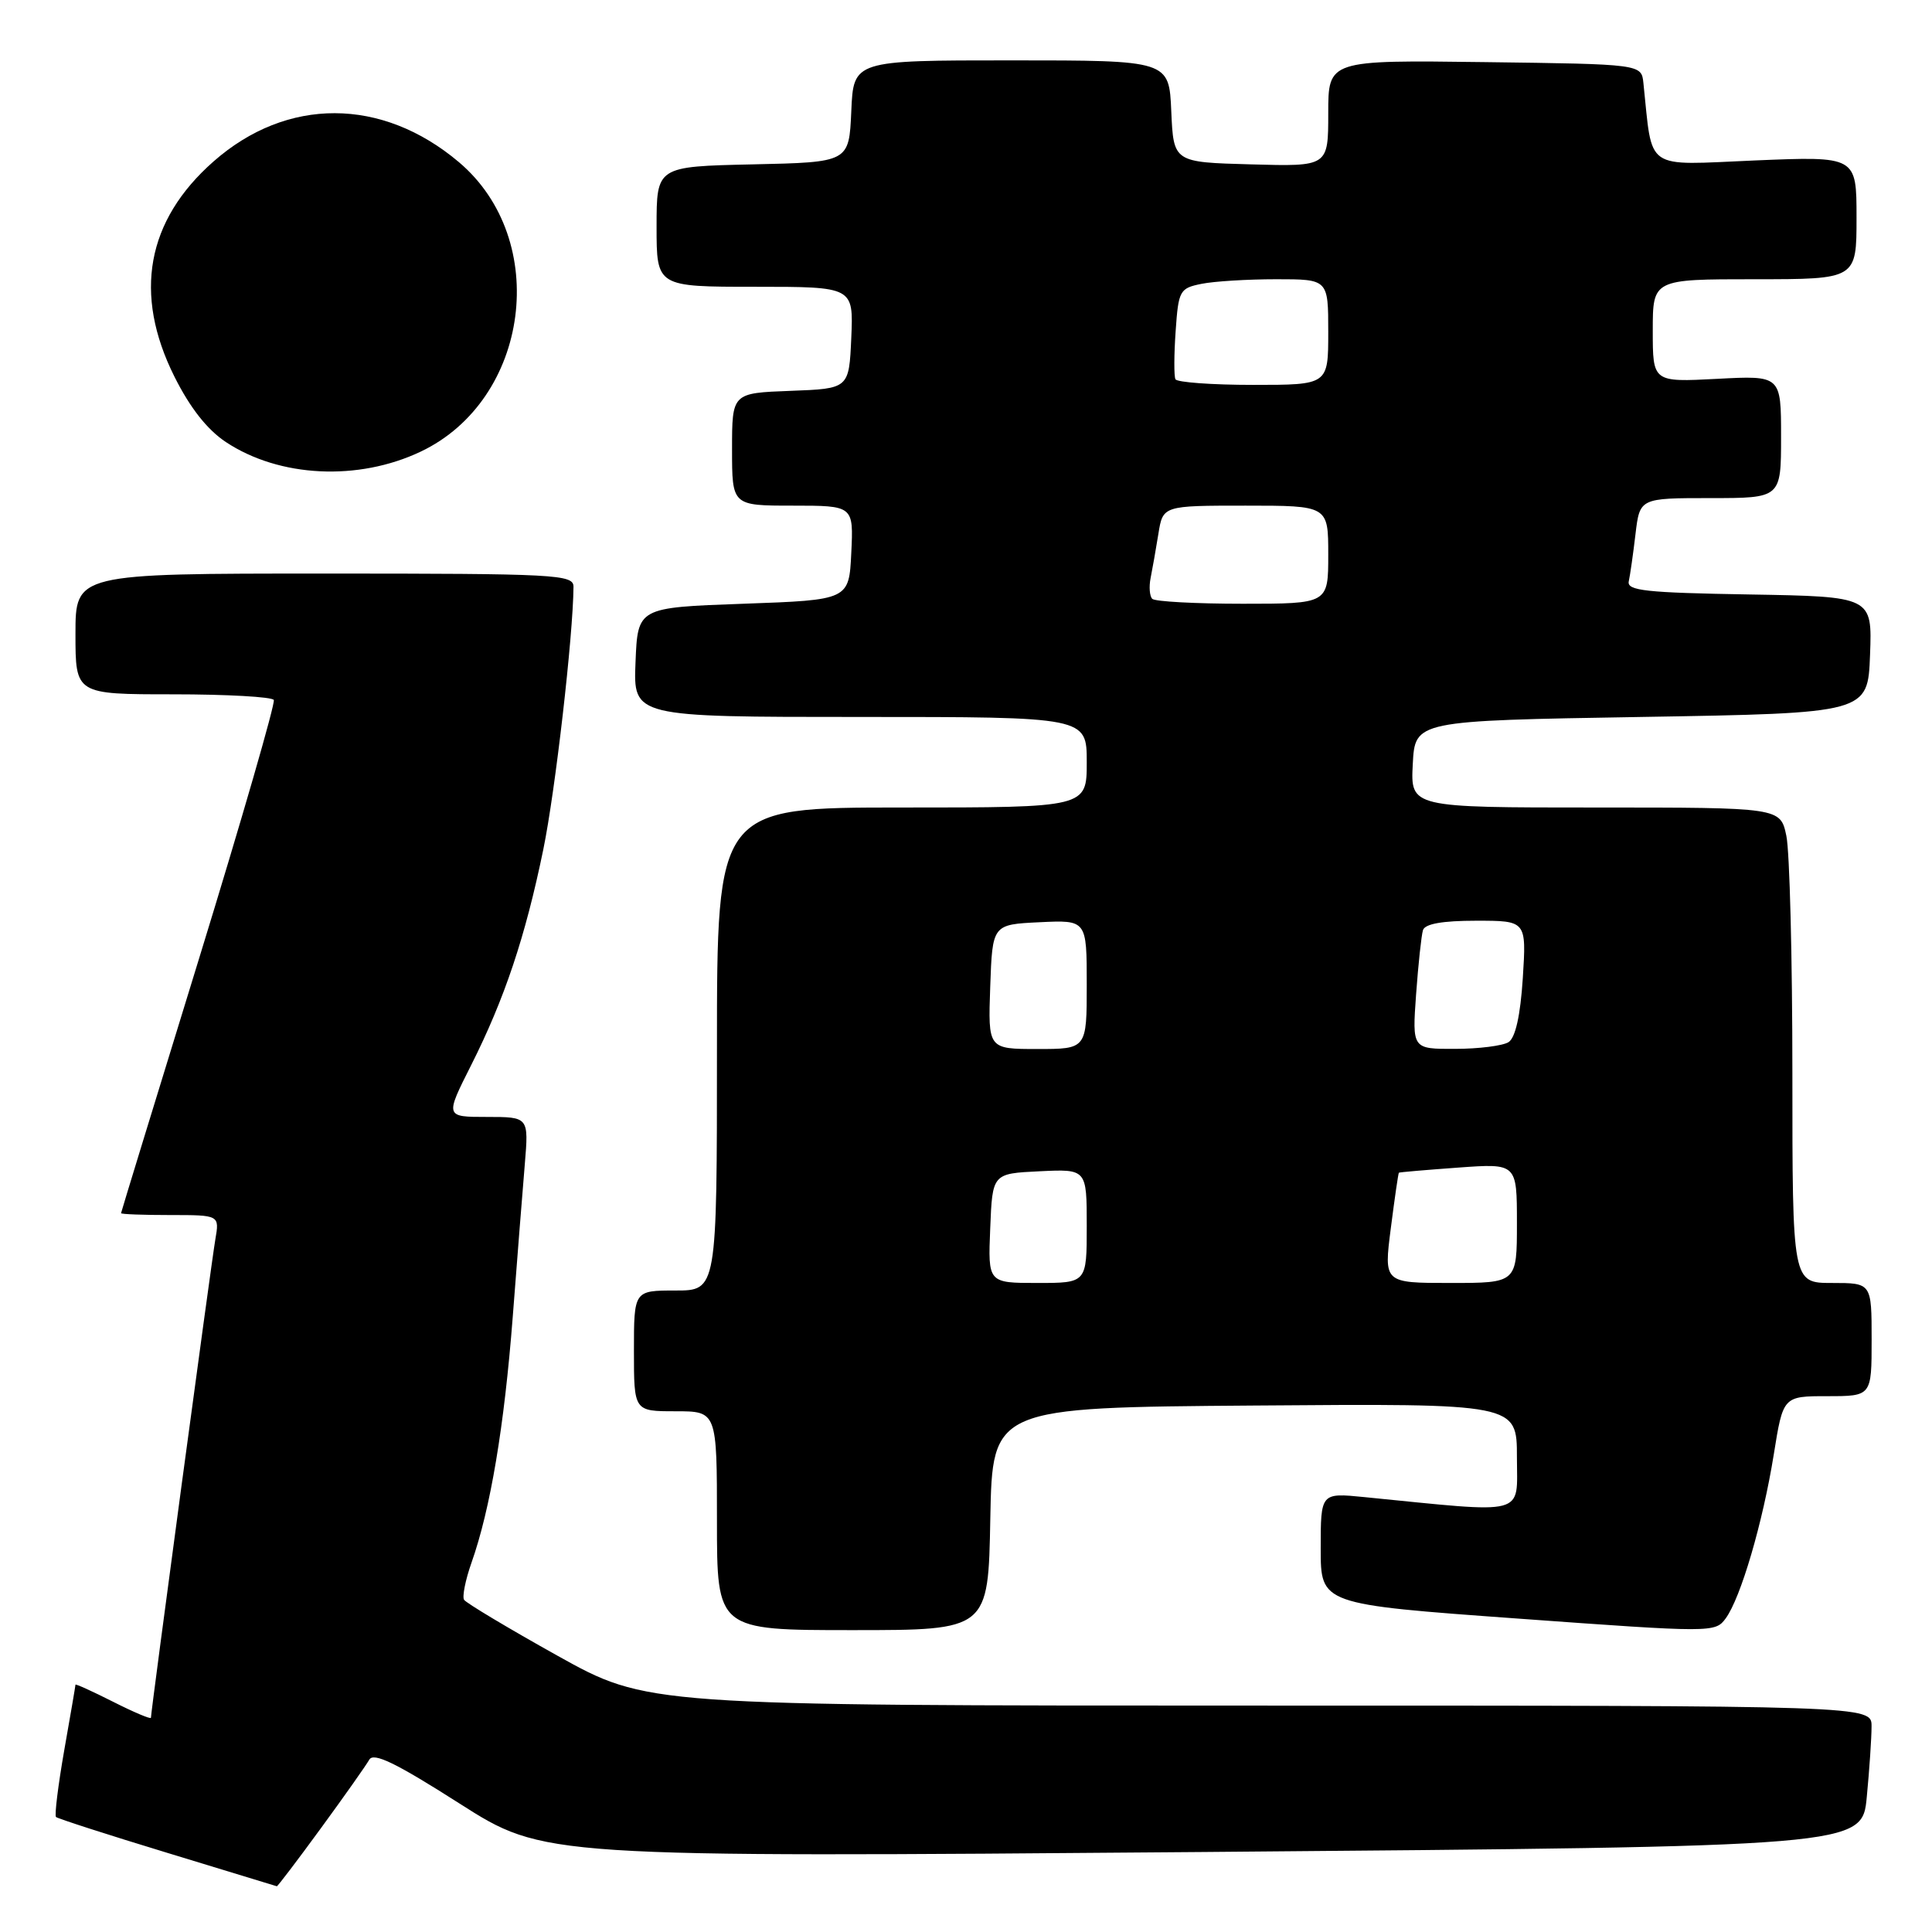<?xml version="1.0" encoding="UTF-8" standalone="no"?>
<!DOCTYPE svg PUBLIC "-//W3C//DTD SVG 1.1//EN" "http://www.w3.org/Graphics/SVG/1.1/DTD/svg11.dtd" >
<svg xmlns="http://www.w3.org/2000/svg" xmlns:xlink="http://www.w3.org/1999/xlink" version="1.1" viewBox="0 0 256 256">
 <g >
 <path fill="currentColor"
d=" M 42.52 242.25 C 45.63 238.00 48.51 233.91 48.93 233.17 C 49.49 232.16 52.45 233.59 60.88 238.97 C 72.08 246.11 72.08 246.11 159.41 245.40 C 246.74 244.68 246.74 244.68 247.36 238.09 C 247.71 234.47 247.99 230.26 247.99 228.75 C 248.00 226.00 248.00 226.00 166.87 226.00 C 85.74 226.00 85.74 226.00 73.85 219.38 C 67.31 215.73 61.75 212.40 61.49 211.98 C 61.23 211.56 61.67 209.35 62.47 207.08 C 64.99 199.95 66.82 189.00 67.94 174.50 C 68.53 166.80 69.25 157.69 69.54 154.25 C 70.06 148.00 70.06 148.00 64.52 148.00 C 58.97 148.00 58.97 148.00 62.43 141.14 C 66.86 132.34 69.61 124.13 71.99 112.56 C 73.58 104.84 75.95 84.18 75.99 77.75 C 76.00 76.12 73.77 76.00 43.00 76.00 C 10.00 76.00 10.00 76.00 10.00 84.00 C 10.00 92.00 10.00 92.00 22.94 92.00 C 30.06 92.00 36.06 92.34 36.28 92.75 C 36.50 93.16 32.05 108.57 26.38 127.00 C 20.71 145.43 16.05 160.61 16.04 160.75 C 16.02 160.89 18.95 161.00 22.55 161.00 C 29.09 161.00 29.09 161.00 28.53 164.25 C 27.99 167.38 20.00 226.75 20.00 227.61 C 20.00 227.84 17.75 226.89 15.00 225.50 C 12.25 224.11 10.00 223.09 10.00 223.23 C 10.00 223.38 9.33 227.29 8.51 231.93 C 7.70 236.57 7.21 240.54 7.42 240.76 C 7.64 240.97 14.27 243.11 22.16 245.51 C 30.05 247.91 36.58 249.90 36.68 249.94 C 36.78 249.97 39.41 246.51 42.52 242.25 Z  M 131.22 201.25 C 131.50 186.50 131.50 186.50 166.25 186.24 C 201.00 185.97 201.00 185.97 201.00 193.09 C 201.00 200.97 202.63 200.54 180.75 198.37 C 175.00 197.80 175.00 197.80 175.00 205.19 C 175.00 212.58 175.00 212.58 201.13 214.47 C 226.87 216.34 227.28 216.34 228.66 214.45 C 230.66 211.72 233.57 201.80 235.03 192.75 C 236.27 185.00 236.27 185.00 242.14 185.00 C 248.00 185.00 248.00 185.00 248.00 177.50 C 248.00 170.00 248.00 170.00 242.75 170.00 C 237.50 170.00 237.50 170.00 237.50 142.25 C 237.50 126.99 237.14 112.81 236.70 110.75 C 235.91 107.00 235.91 107.00 211.40 107.00 C 186.90 107.00 186.90 107.00 187.20 101.25 C 187.50 95.50 187.50 95.50 217.50 95.00 C 247.50 94.50 247.50 94.50 247.79 86.77 C 248.08 79.05 248.08 79.05 231.79 78.77 C 218.08 78.54 215.55 78.27 215.82 77.03 C 216.00 76.22 216.40 73.41 216.71 70.78 C 217.28 66.00 217.28 66.00 226.64 66.00 C 236.00 66.00 236.00 66.00 236.00 57.87 C 236.00 49.75 236.00 49.75 227.50 50.20 C 219.00 50.64 219.00 50.64 219.00 43.82 C 219.00 37.00 219.00 37.00 232.50 37.00 C 246.00 37.00 246.00 37.00 246.00 28.85 C 246.00 20.70 246.00 20.70 232.55 21.26 C 217.70 21.89 219.01 22.79 217.76 11.00 C 217.50 8.50 217.50 8.50 196.75 8.23 C 176.00 7.96 176.00 7.96 176.00 15.01 C 176.00 22.07 176.00 22.07 165.75 21.78 C 155.50 21.50 155.50 21.50 155.20 14.75 C 154.91 8.00 154.91 8.00 134.00 8.00 C 113.09 8.00 113.09 8.00 112.80 14.75 C 112.50 21.50 112.50 21.50 99.75 21.78 C 87.00 22.06 87.00 22.06 87.00 30.03 C 87.00 38.00 87.00 38.00 100.05 38.00 C 113.09 38.00 113.09 38.00 112.80 44.75 C 112.50 51.50 112.50 51.50 104.75 51.79 C 97.00 52.08 97.00 52.08 97.00 59.54 C 97.00 67.00 97.00 67.00 105.05 67.00 C 113.10 67.00 113.10 67.00 112.80 73.25 C 112.50 79.50 112.50 79.50 98.50 80.00 C 84.50 80.50 84.50 80.50 84.21 87.75 C 83.91 95.00 83.91 95.00 113.96 95.00 C 144.00 95.00 144.00 95.00 144.00 101.00 C 144.00 107.00 144.00 107.00 119.50 107.00 C 95.00 107.00 95.00 107.00 95.00 139.00 C 95.00 171.00 95.00 171.00 89.50 171.00 C 84.00 171.00 84.00 171.00 84.00 179.00 C 84.00 187.00 84.00 187.00 89.50 187.00 C 95.00 187.00 95.00 187.00 95.00 201.50 C 95.00 216.00 95.00 216.00 112.97 216.00 C 130.95 216.00 130.95 216.00 131.22 201.25 Z  M 55.75 59.84 C 70.21 52.97 73.00 31.77 60.79 21.47 C 50.60 12.87 38.01 12.84 28.30 21.39 C 19.41 29.21 17.64 38.95 23.11 49.90 C 25.18 54.04 27.46 56.94 29.94 58.58 C 37.03 63.27 47.46 63.78 55.75 59.84 Z  M 131.21 162.75 C 131.50 155.50 131.50 155.50 137.75 155.20 C 144.00 154.90 144.00 154.90 144.00 162.45 C 144.00 170.00 144.00 170.00 137.46 170.00 C 130.91 170.00 130.91 170.00 131.21 162.75 Z  M 184.29 162.75 C 184.80 158.76 185.28 155.45 185.36 155.39 C 185.43 155.32 188.99 155.02 193.25 154.71 C 201.00 154.15 201.00 154.15 201.00 162.08 C 201.00 170.00 201.00 170.00 192.18 170.00 C 183.36 170.00 183.36 170.00 184.29 162.75 Z  M 131.21 130.75 C 131.50 122.50 131.50 122.50 137.75 122.20 C 144.00 121.90 144.00 121.90 144.00 130.45 C 144.00 139.00 144.00 139.00 137.46 139.00 C 130.92 139.00 130.92 139.00 131.21 130.75 Z  M 187.64 131.75 C 187.93 127.76 188.34 123.94 188.55 123.25 C 188.81 122.41 191.14 122.00 195.60 122.00 C 202.26 122.00 202.26 122.00 201.78 129.60 C 201.46 134.57 200.80 137.51 199.89 138.09 C 199.13 138.57 195.94 138.98 192.81 138.98 C 187.12 139.00 187.12 139.00 187.64 131.75 Z  M 152.68 79.35 C 152.33 78.99 152.23 77.76 152.46 76.60 C 152.69 75.45 153.16 72.81 153.49 70.75 C 154.09 67.00 154.09 67.00 165.05 67.00 C 176.00 67.00 176.00 67.00 176.00 73.50 C 176.00 80.00 176.00 80.00 164.67 80.00 C 158.43 80.00 153.04 79.71 152.68 79.35 Z  M 155.75 50.25 C 155.55 49.84 155.56 46.96 155.78 43.86 C 156.15 38.49 156.32 38.19 159.21 37.61 C 160.88 37.27 165.34 37.00 169.12 37.00 C 176.00 37.00 176.00 37.00 176.00 44.00 C 176.00 51.00 176.00 51.00 166.06 51.00 C 160.59 51.00 155.95 50.66 155.75 50.25 Z "/>
</g>
</svg>